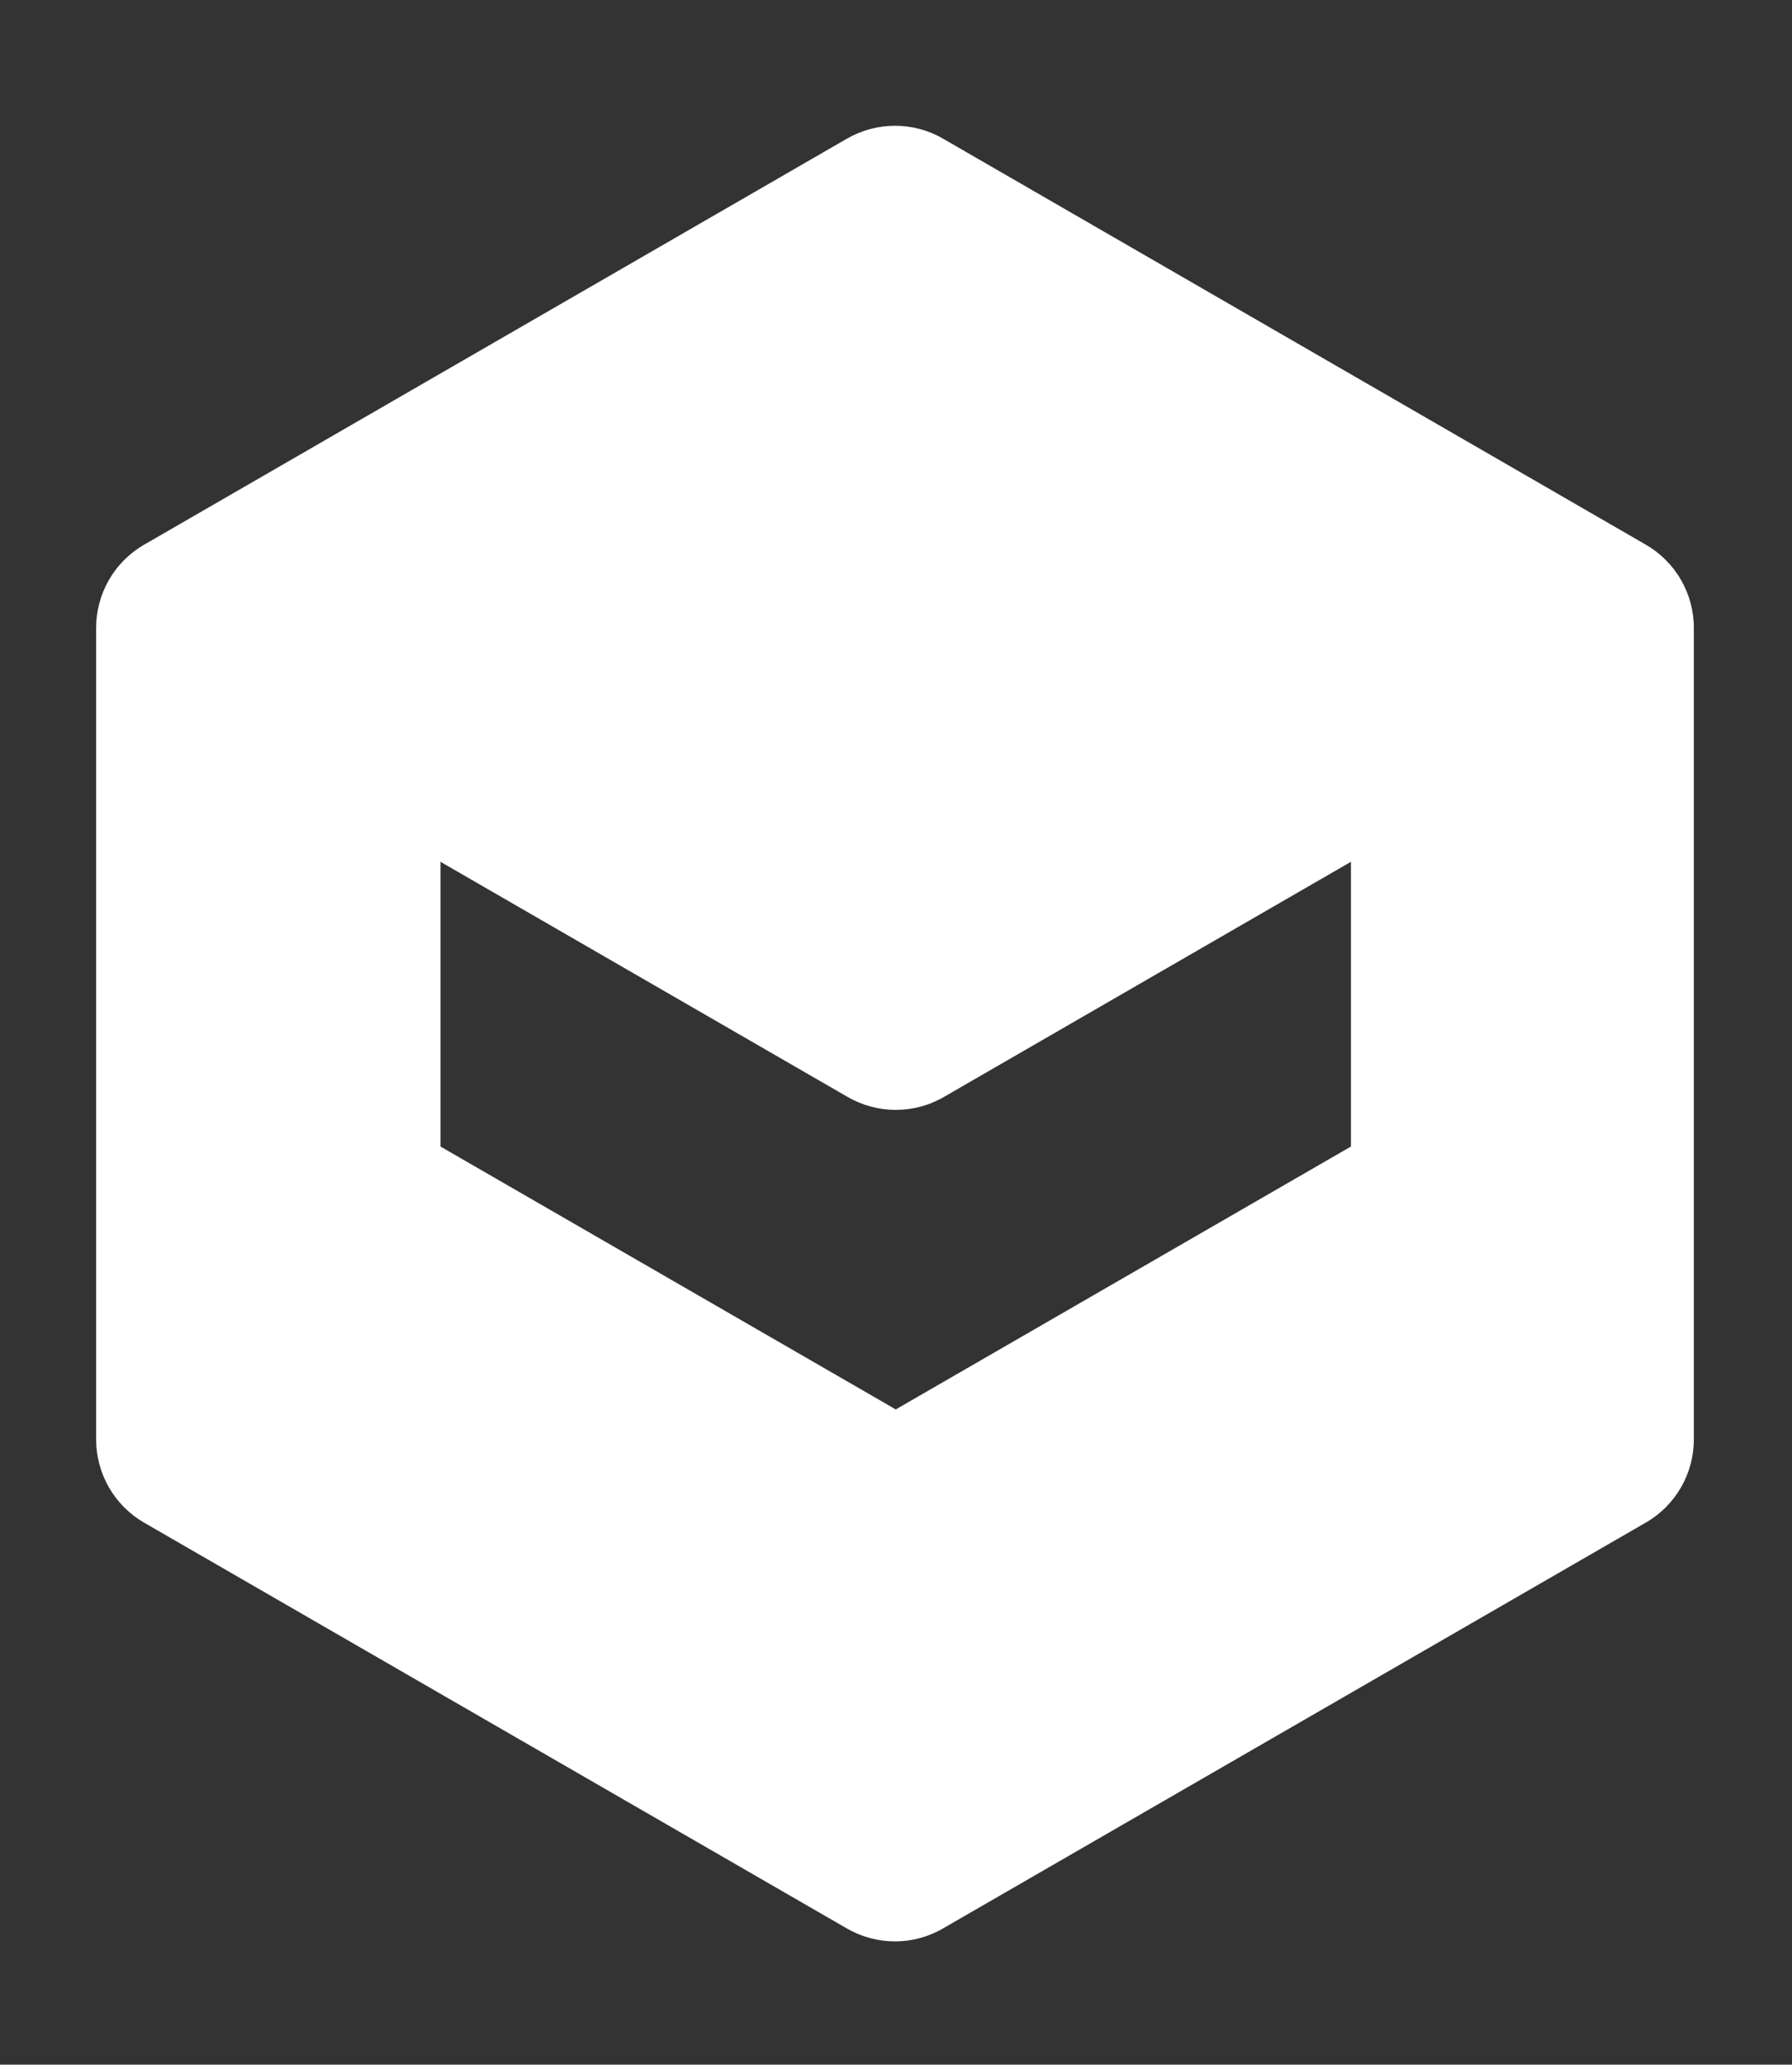 <?xml version="1.0" encoding="utf-8"?>
<svg version="1.1" id="Layer_1" xmlns="http://www.w3.org/2000/svg" xmlns:xlink="http://www.w3.org/1999/xlink" x="0px" y="0px"
	 width="18.641px" height="21.471px" viewBox="0 0 18.641 21.471" enable-background="new 0 0 18.641 21.471" xml:space="preserve">
	<rect x="0" y="0" width="18.641" height="21.471" fill="#333333" stroke="none"/>
	<path fill="#ffffff" d="M9.31,20.189c-0.173,0-0.345-0.045-0.5-0.134l-7.31-4.22C1.19,15.656,1,15.326,1,14.969V6.53C1,6.173,1.19,5.842,1.5,5.664
		l7.31-4.222c0.155-0.089,0.327-0.134,0.5-0.134s0.345,0.044,0.5,0.134l7.31,4.222c0.31,0.179,0.5,0.509,0.5,0.865v8.439
		c0,0.357-0.19,0.688-0.5,0.866l-7.31,4.22C9.656,20.144,9.483,20.189,9.31,20.189z M9.318,14.657l4.735-2.734V8.962l-4.235,2.446
		c-0.154,0.089-0.326,0.134-0.5,0.134c-0.173,0-0.345-0.045-0.5-0.134L4.582,8.962v2.961L9.318,14.657z">
        <animate attributeName="d" id="goDown" dur="250ms" begin="0s; 0.5s; goUp.end+5s" fill="freeze" values="M9.31,20.189c-0.173,0-0.345-0.045-0.5-0.134L1.5,15.835C1.19,15.656,1,15.326,1,14.969V6.53
		c0-0.357,0.19-0.688,0.5-0.866L8.81,1.443c0.155-0.089,0.327-0.134,0.5-0.134s0.345,0.044,0.5,0.134l7.309,4.221
		c0.31,0.179,0.5,0.509,0.5,0.866v8.439c0,0.357-0.19,0.688-0.5,0.866l-7.309,4.22C9.656,20.144,9.483,20.189,9.31,20.189z
		 M9.318,14.657l4.735-2.734V8.962l-4.235,2.446c-0.155,0.089-0.327,0.134-0.5,0.134s-0.345-0.045-0.5-0.134L4.582,8.962v2.961
		L9.318,14.657z; M9.31,20.189c-0.173,0-0.345-0.045-0.5-0.134L1.5,15.835C1.19,15.656,1,15.326,1,14.969V6.53
		c0-0.357,0.19-0.688,0.5-0.866L8.81,1.443c0.155-0.089,0.327-0.134,0.5-0.134s0.345,0.044,0.5,0.134l7.309,4.221
		c0.31,0.179,0.5,0.509,0.5,0.866v8.439c0,0.357-0.19,0.688-0.5,0.866l-7.309,4.22C9.656,20.144,9.483,20.189,9.31,20.189z
		 M9.318,16.657l4.735-2.734v-2.961l-4.235,2.446c-0.155,0.089-0.327,0.134-0.5,0.134s-0.345-0.045-0.5-0.134l-4.235-2.446v2.961
		L9.318,16.657z" keyTimes="0; 1" calcMode="spline" keySplines=".53 .25 .82 .54" />
        <animate attributeName="d" id="goUp" dur="250ms" begin="goDown.end" fill="freeze" values="M9.31,20.189c-0.173,0-0.345-0.045-0.5-0.134L1.5,15.835C1.19,15.656,1,15.326,1,14.969V6.53
		c0-0.357,0.19-0.688,0.5-0.866L8.81,1.443c0.155-0.089,0.327-0.134,0.5-0.134s0.345,0.044,0.5,0.134l7.309,4.221
		c0.31,0.179,0.5,0.509,0.5,0.866v8.439c0,0.357-0.19,0.688-0.5,0.866l-7.309,4.22C9.656,20.144,9.483,20.189,9.31,20.189z
		 M9.318,16.657l4.735-2.734v-2.961l-4.235,2.446c-0.155,0.089-0.327,0.134-0.5,0.134s-0.345-0.045-0.5-0.134l-4.235-2.446v2.961
		L9.318,16.657z; M9.31,20.189c-0.173,0-0.345-0.045-0.5-0.134L1.5,15.835C1.19,15.656,1,15.326,1,14.969V6.53
		c0-0.357,0.19-0.688,0.5-0.866L8.81,1.443c0.155-0.089,0.327-0.134,0.5-0.134s0.345,0.044,0.5,0.134l7.309,4.221
		c0.31,0.179,0.5,0.509,0.5,0.866v8.439c0,0.357-0.19,0.688-0.5,0.866l-7.309,4.22C9.656,20.144,9.483,20.189,9.31,20.189z
		 M9.318,14.657l4.735-2.734V8.962l-4.235,2.446c-0.155,0.089-0.327,0.134-0.5,0.134s-0.345-0.045-0.5-0.134L4.582,8.962v2.961
		L9.318,14.657z" keyTimes="0; 1" calcMode="spline" keySplines=".18 .5 .46 .78" />
    </path>
</svg>
